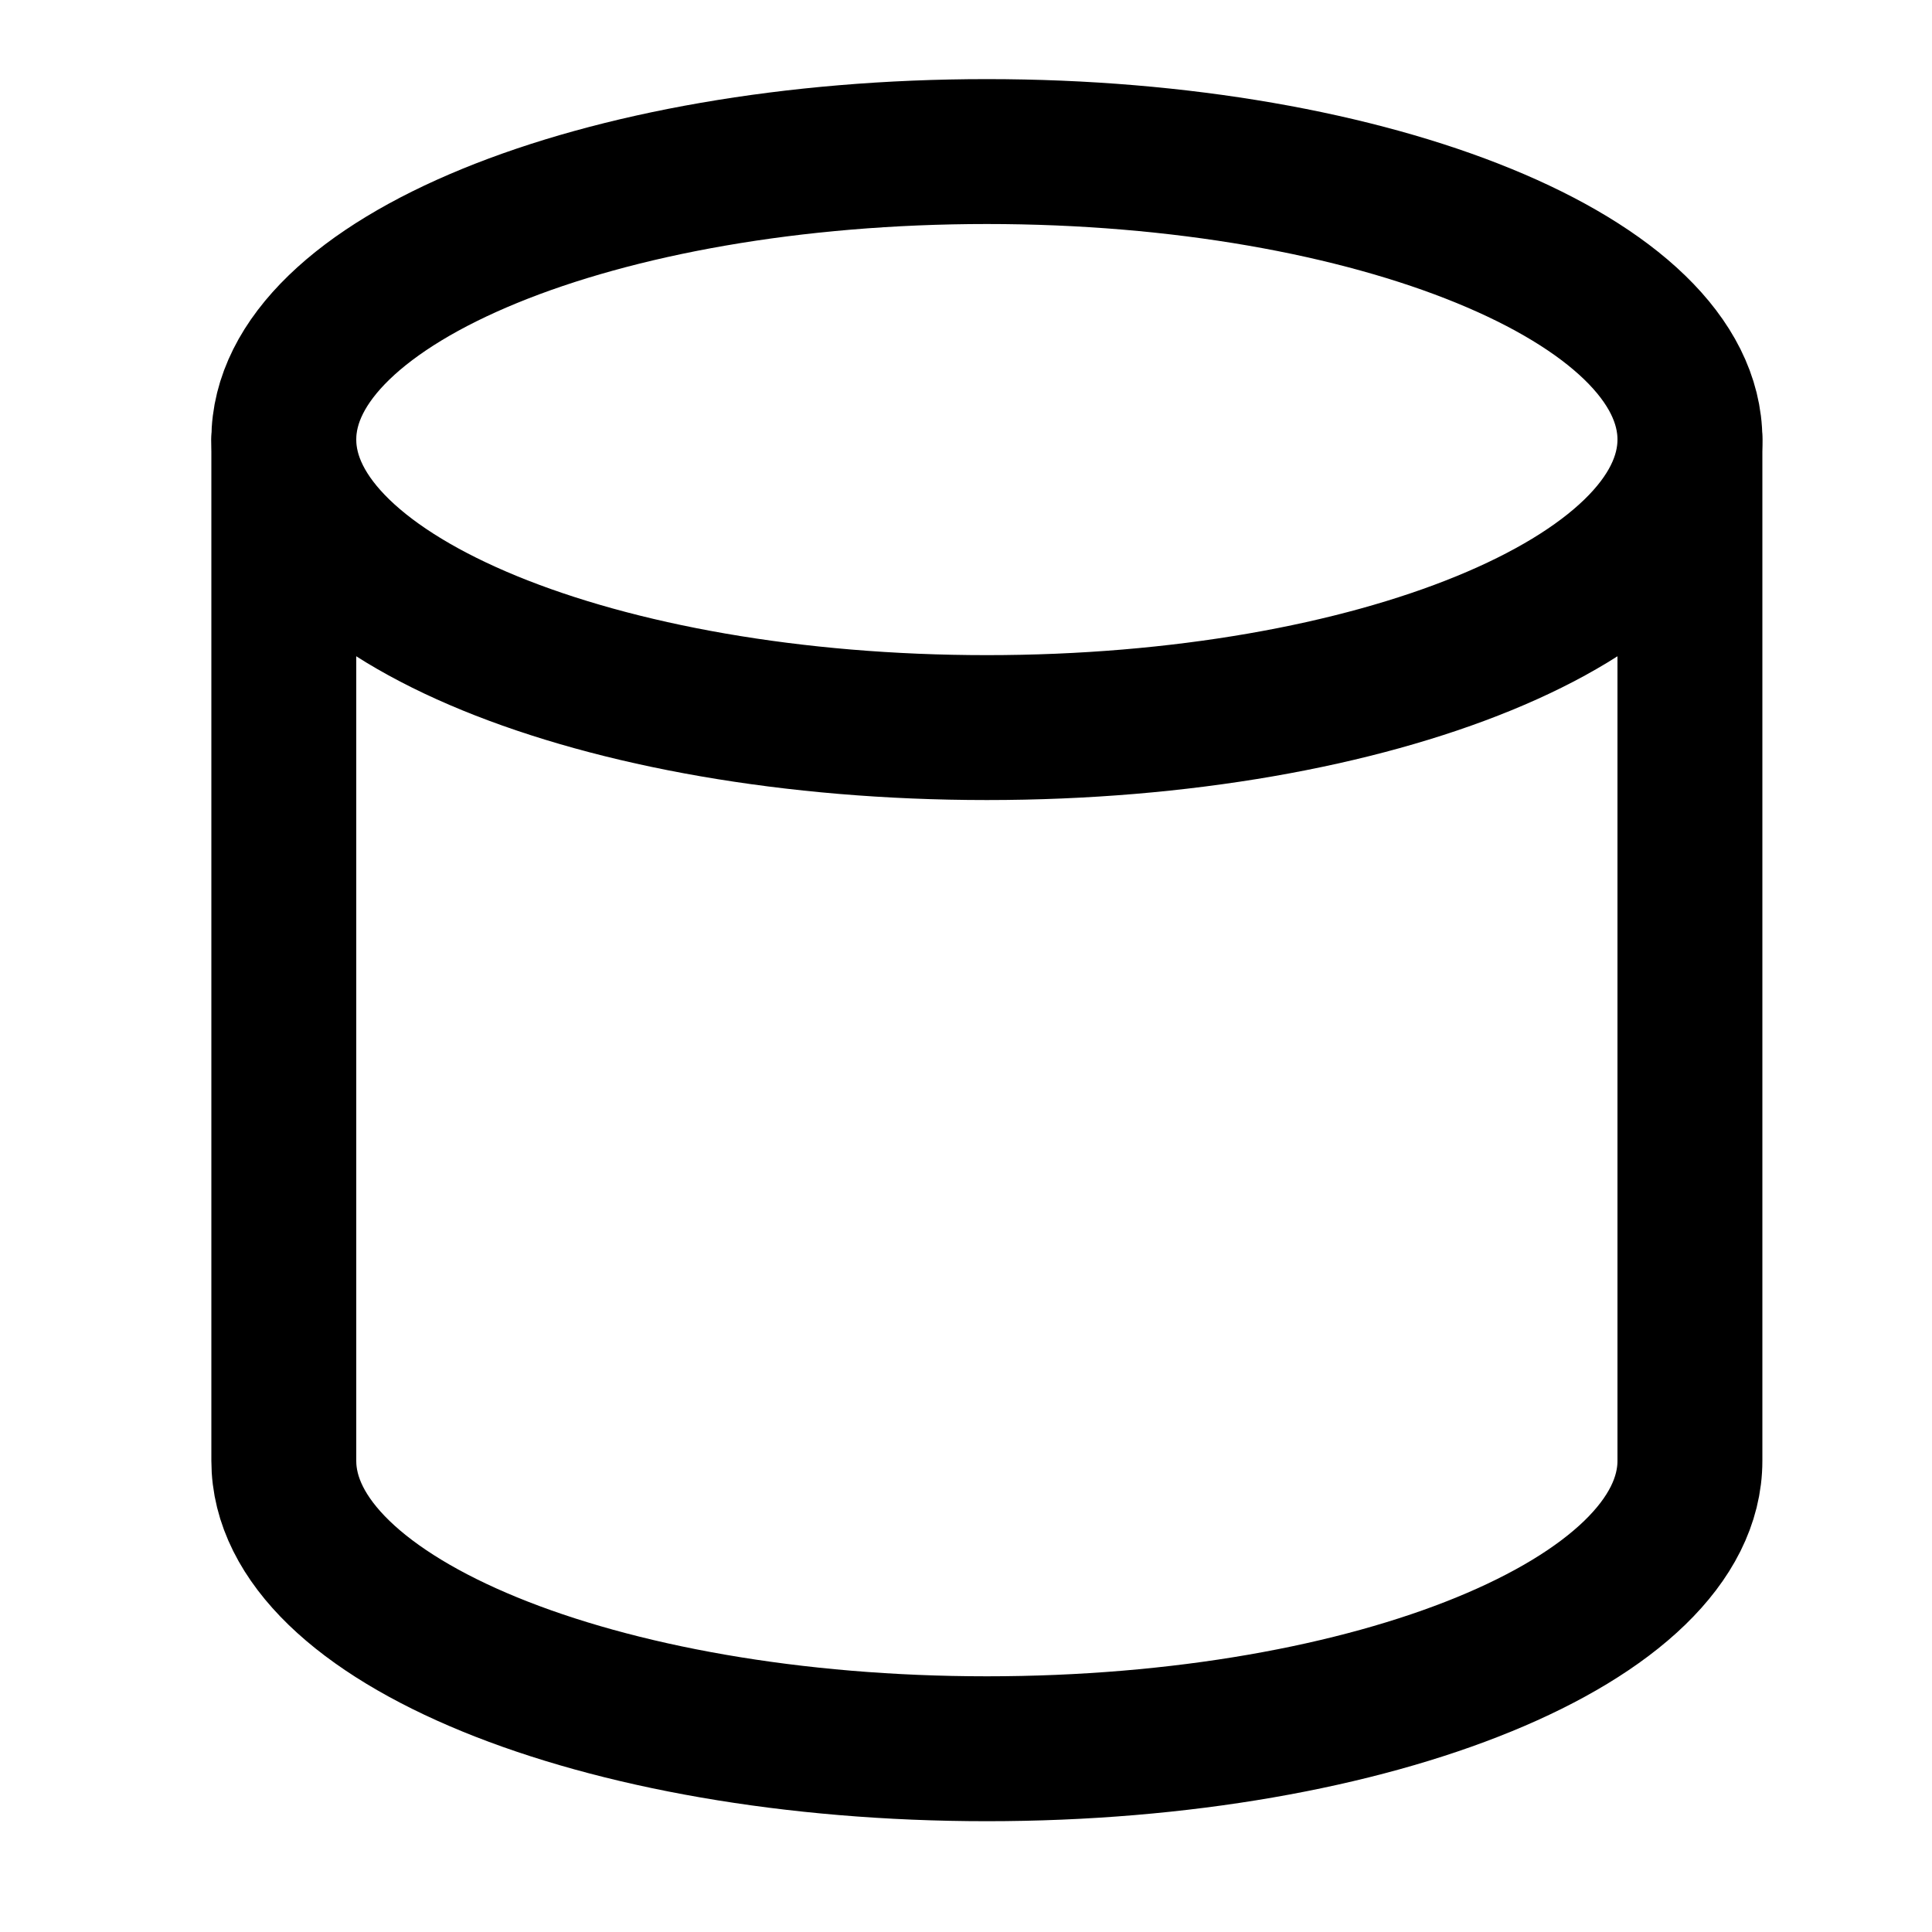 <svg width="20" height="20" viewBox="0 0 20 20" fill="none" xmlns="http://www.w3.org/2000/svg">
<g id="cylinder-shape-1">
<g id="cylinder-shape">
<path id="vector" d="M10.216 7.532C14.235 7.532 17.494 6.197 17.494 4.55C17.494 2.904 14.235 1.569 10.216 1.569C6.196 1.569 2.938 2.904 2.938 4.55C2.938 6.197 6.196 7.532 10.216 7.532Z" stroke="black" stroke-width="1.5" stroke-linecap="round" stroke-linejoin="round"/>
<path id="vector_2" d="M2.938 4.55V15.122C2.938 16.768 6.196 18.103 10.216 18.103C14.235 18.103 17.494 16.768 17.494 15.122V4.55" stroke="black" stroke-width="1.5" stroke-linecap="round" stroke-linejoin="round"/>
</g>
</g>
</svg>
